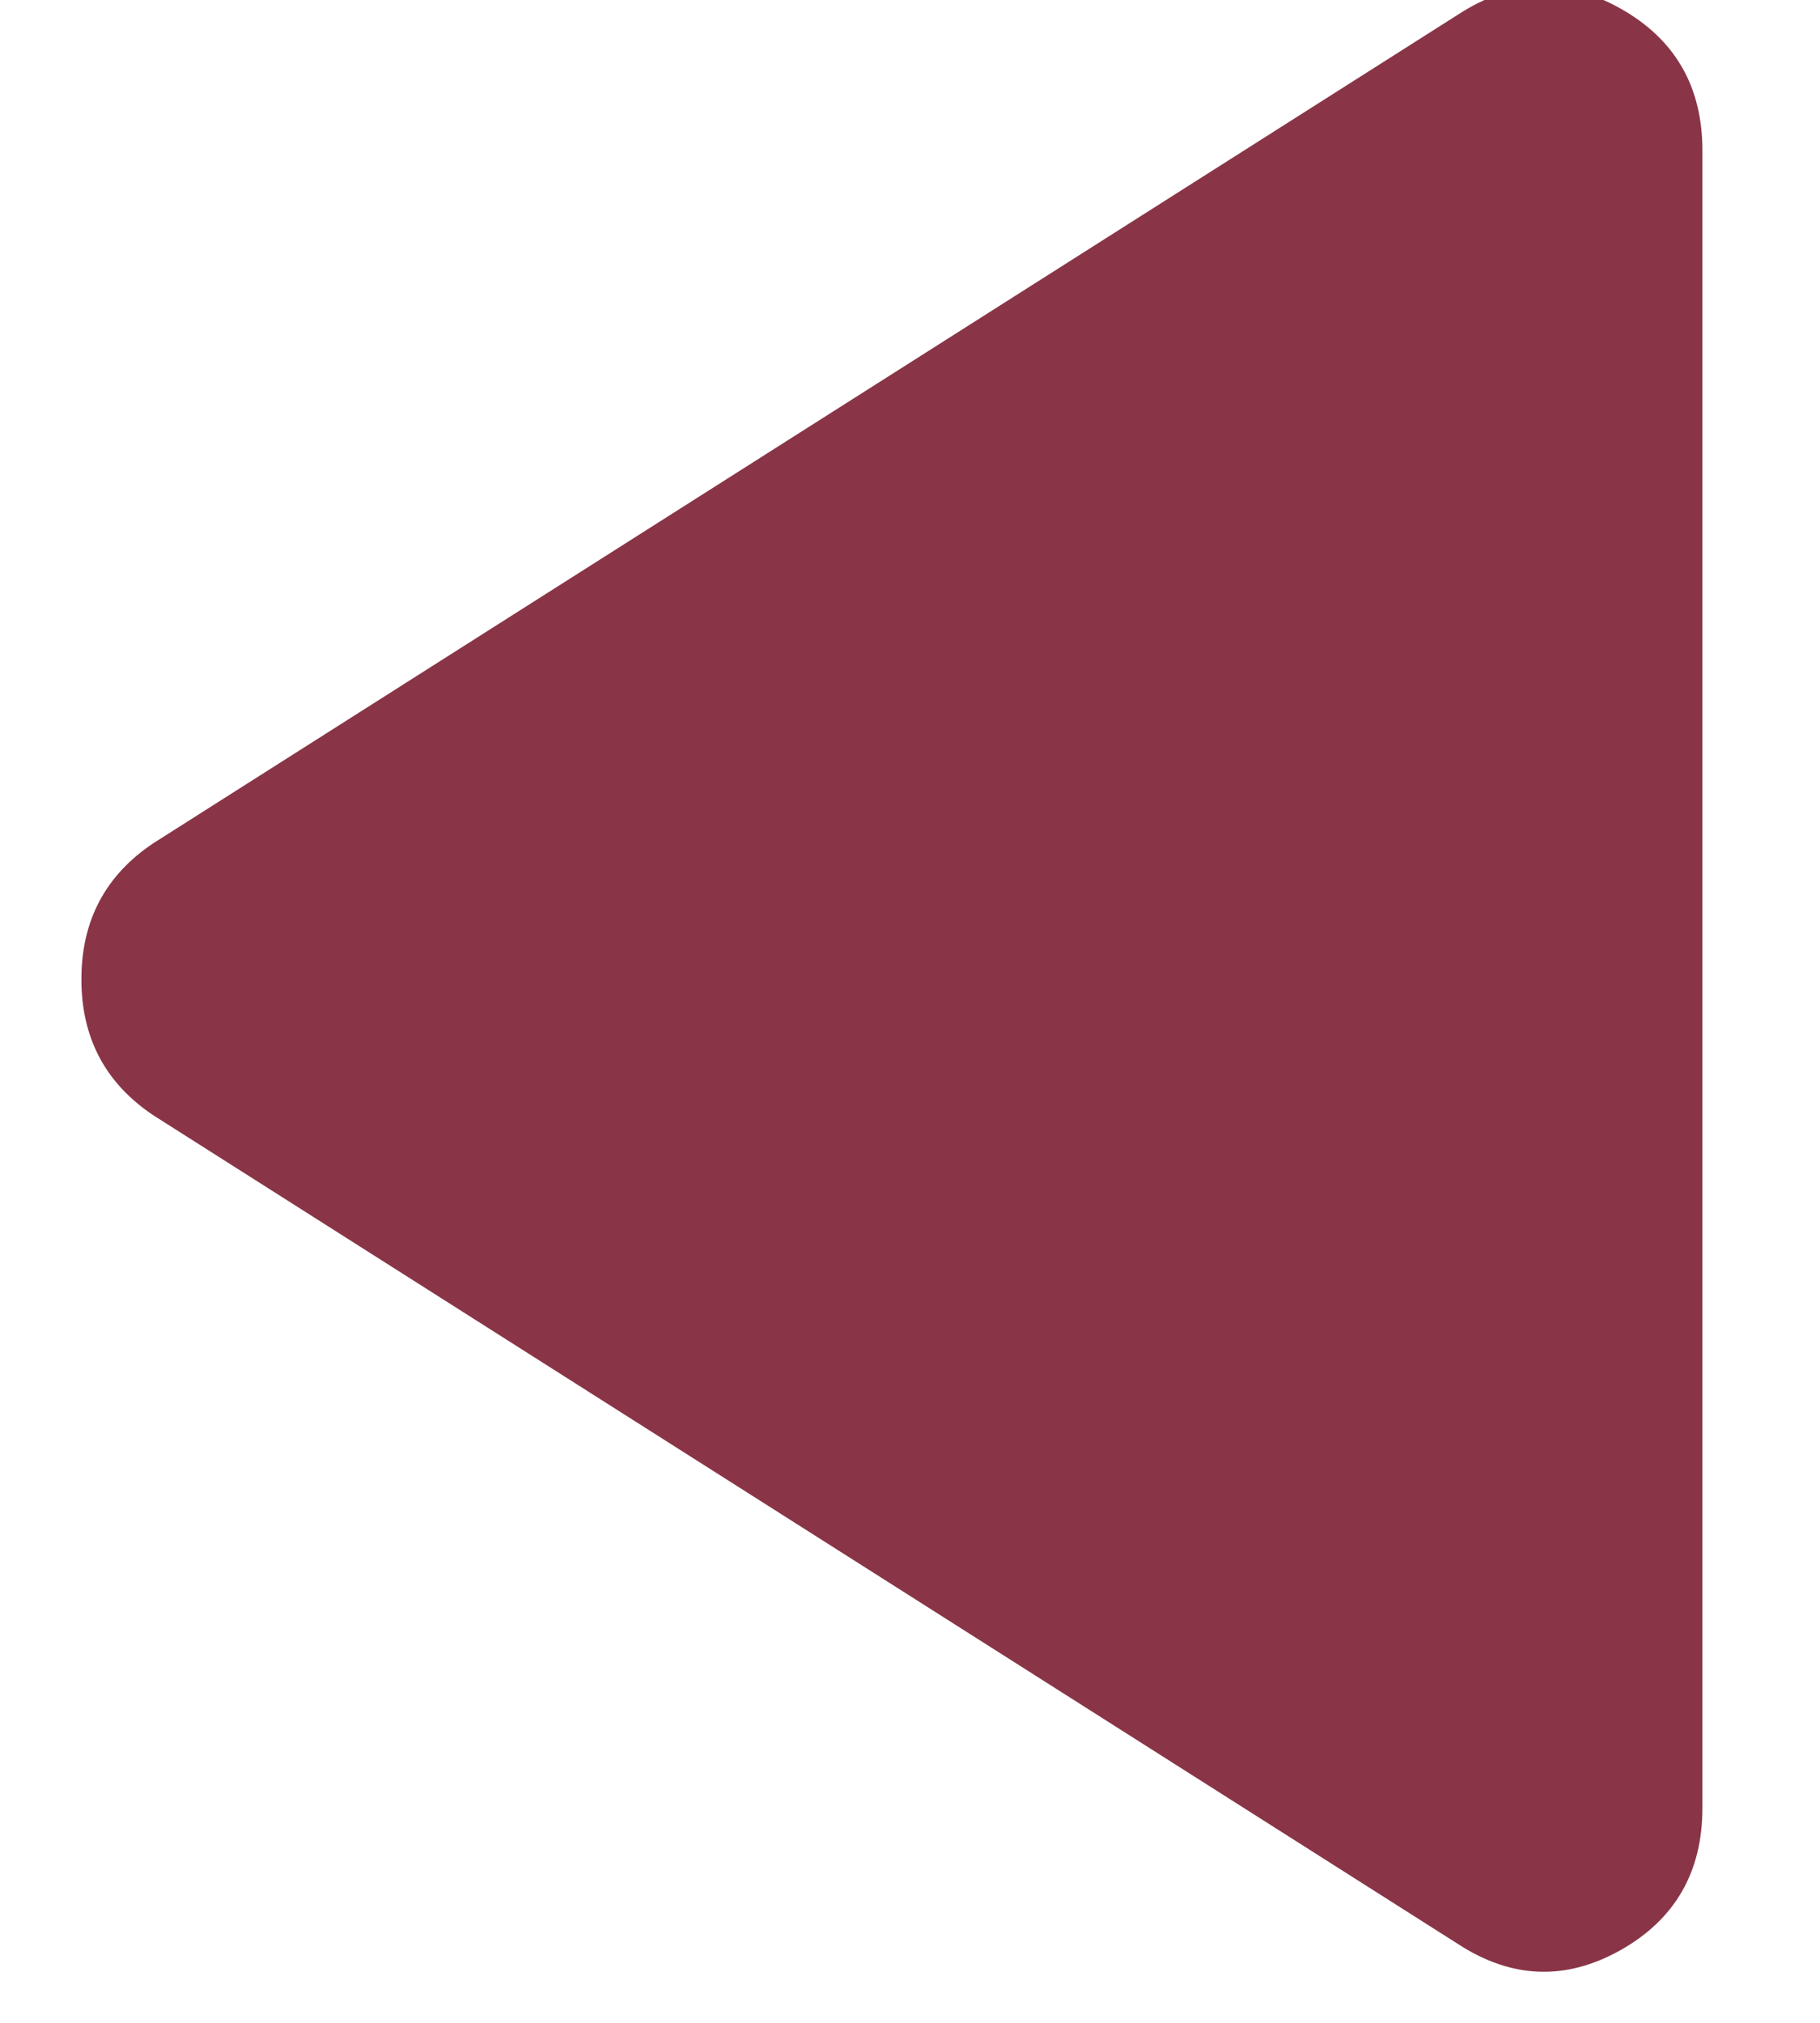 <svg width="18" height="20" viewBox="0 0 18 20" fill="none" xmlns="http://www.w3.org/2000/svg" xmlns:xlink="http://www.w3.org/1999/xlink">
<path d="M3.22,19.221C2.692,19.565 2.158,19.584 1.616,19.28C1.076,18.977 0.805,18.509 0.805,17.876L0.805,1.488C0.805,0.855 1.076,0.386 1.616,0.082C2.158,-0.221 2.692,-0.201 3.22,0.142L16.124,8.336C16.599,8.653 16.837,9.101 16.837,9.682C16.837,10.262 16.599,10.711 16.124,11.028L3.22,19.221Z" transform="rotate(180 8.821 9.682)" fill="#893547"/>
</svg>
